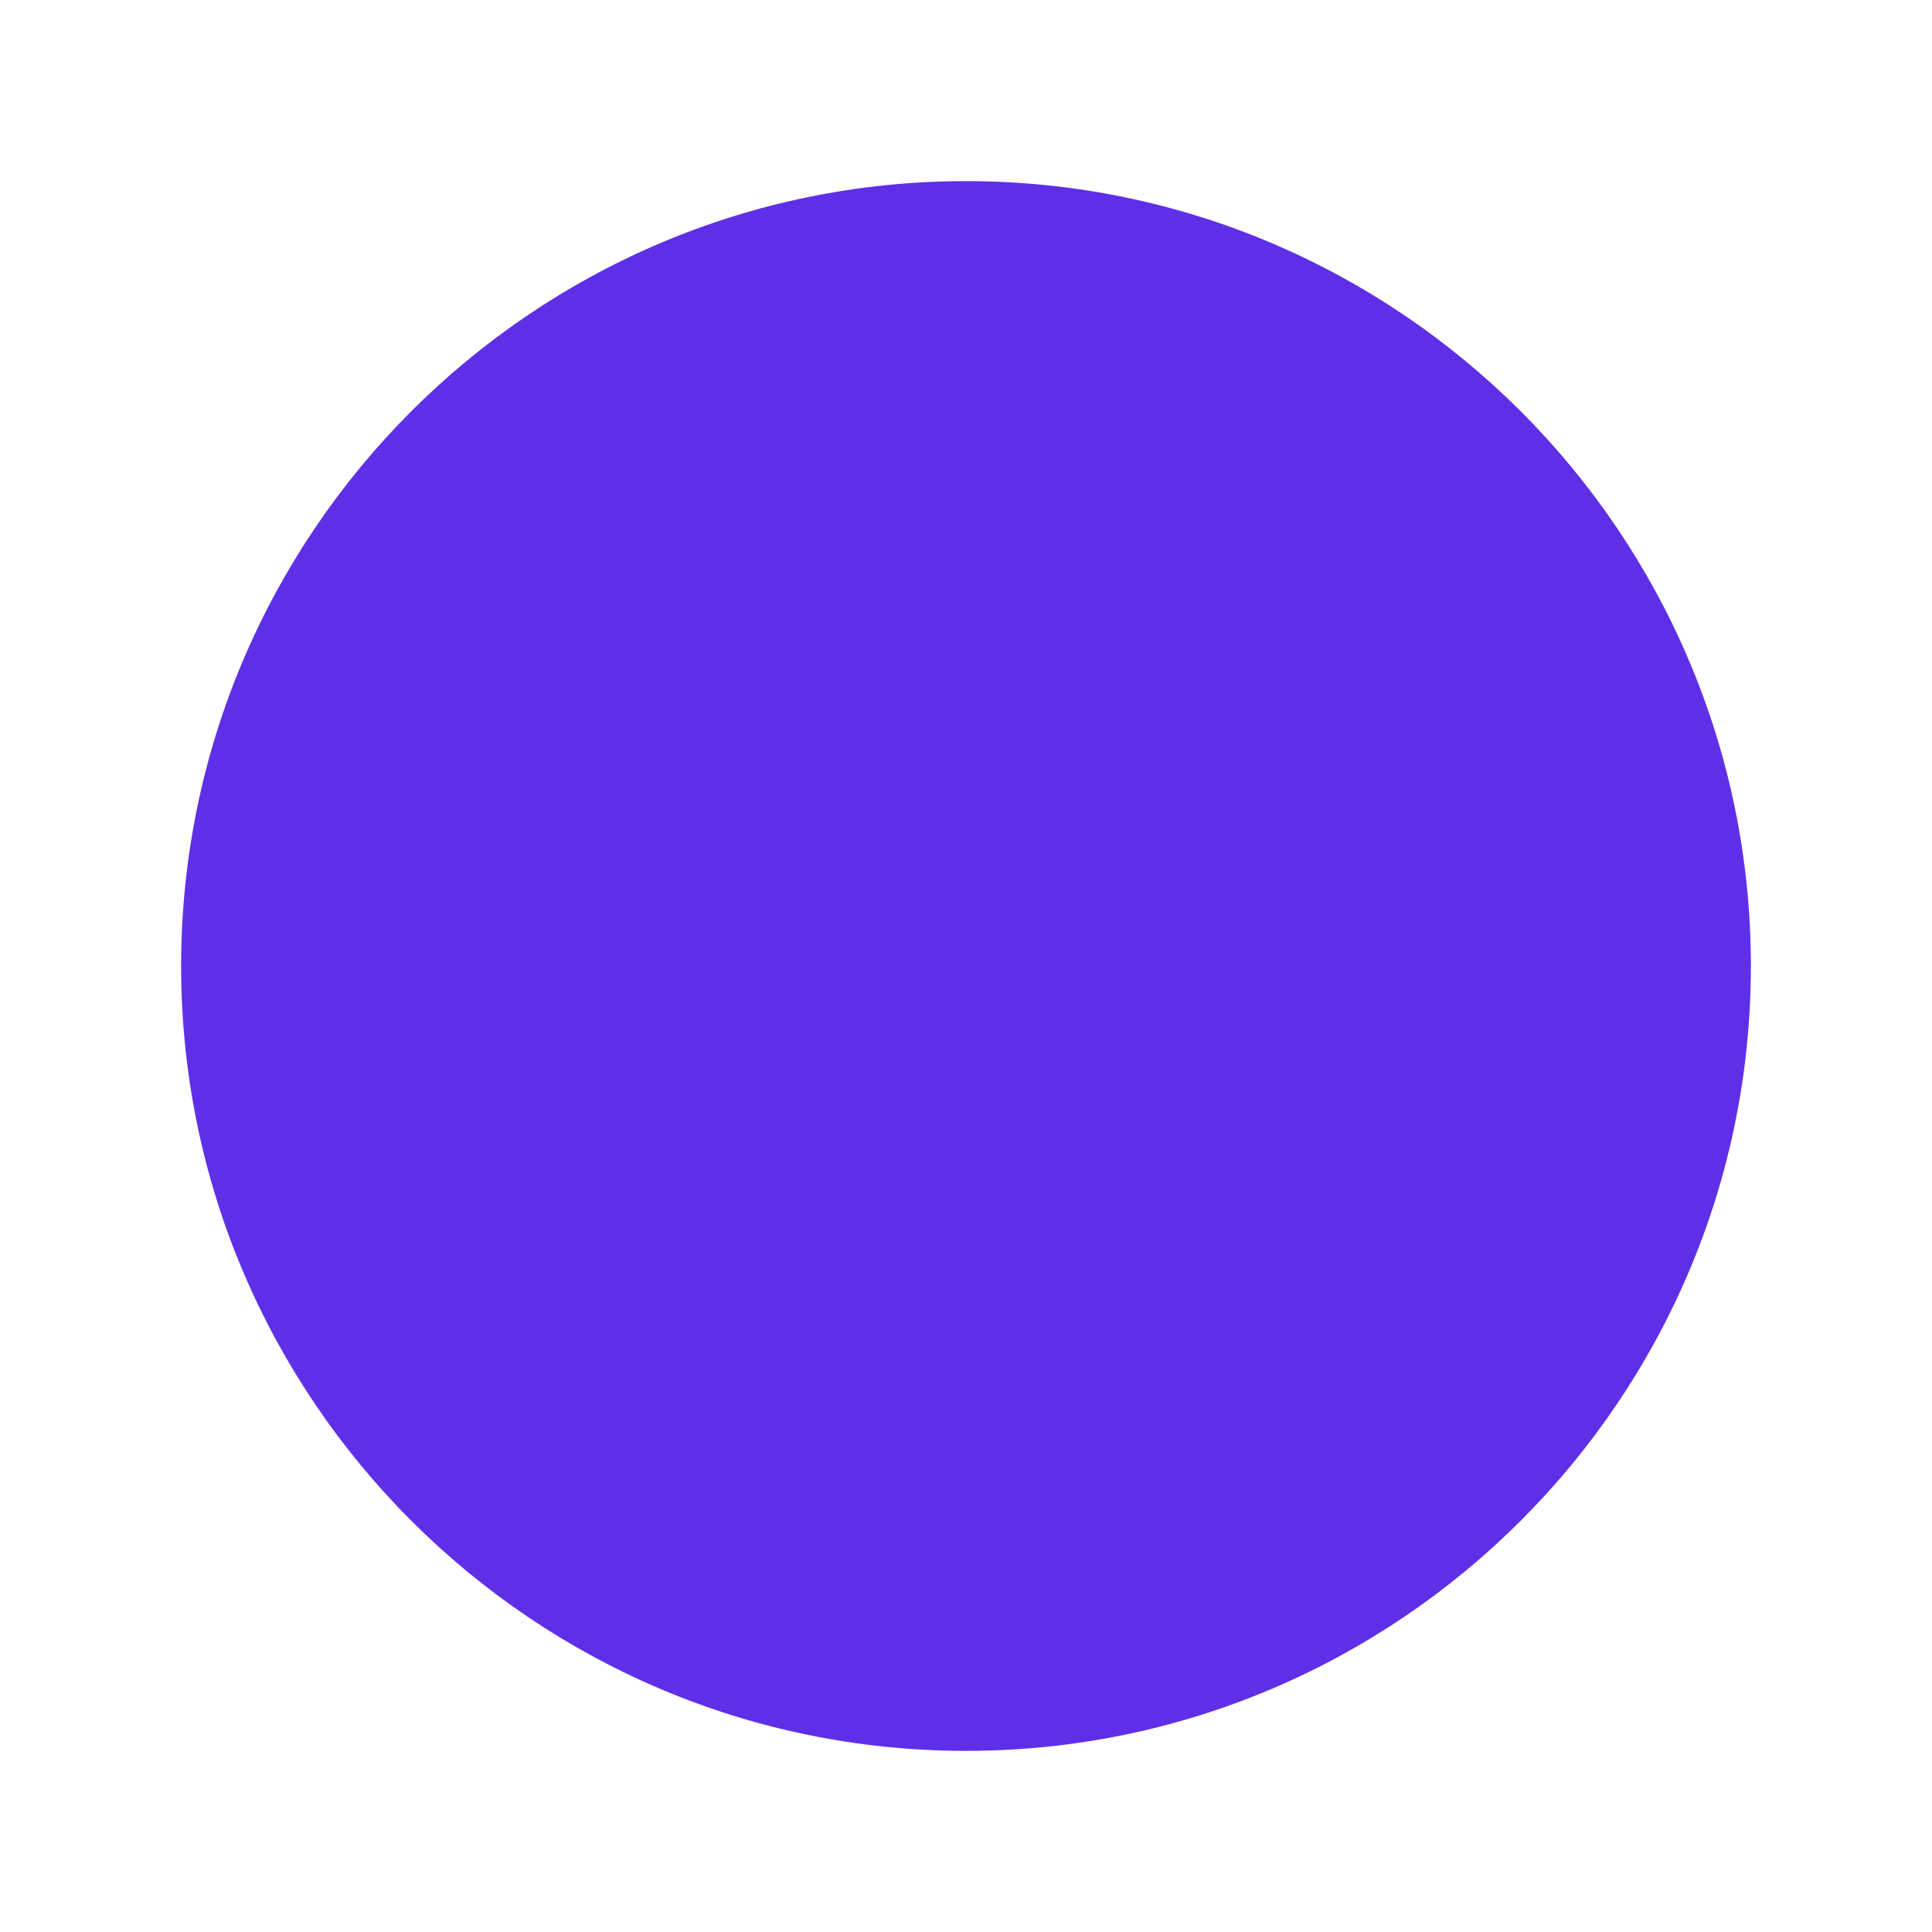 <svg xmlns="http://www.w3.org/2000/svg" width="14" height="14" viewBox="0 0 512 512"><path fill="#5f2fe7" d="M256 464c-114.69 0-208-93.31-208-208S141.31 48 256 48s208 93.31 208 208-93.31 208-208 208z"/></svg>